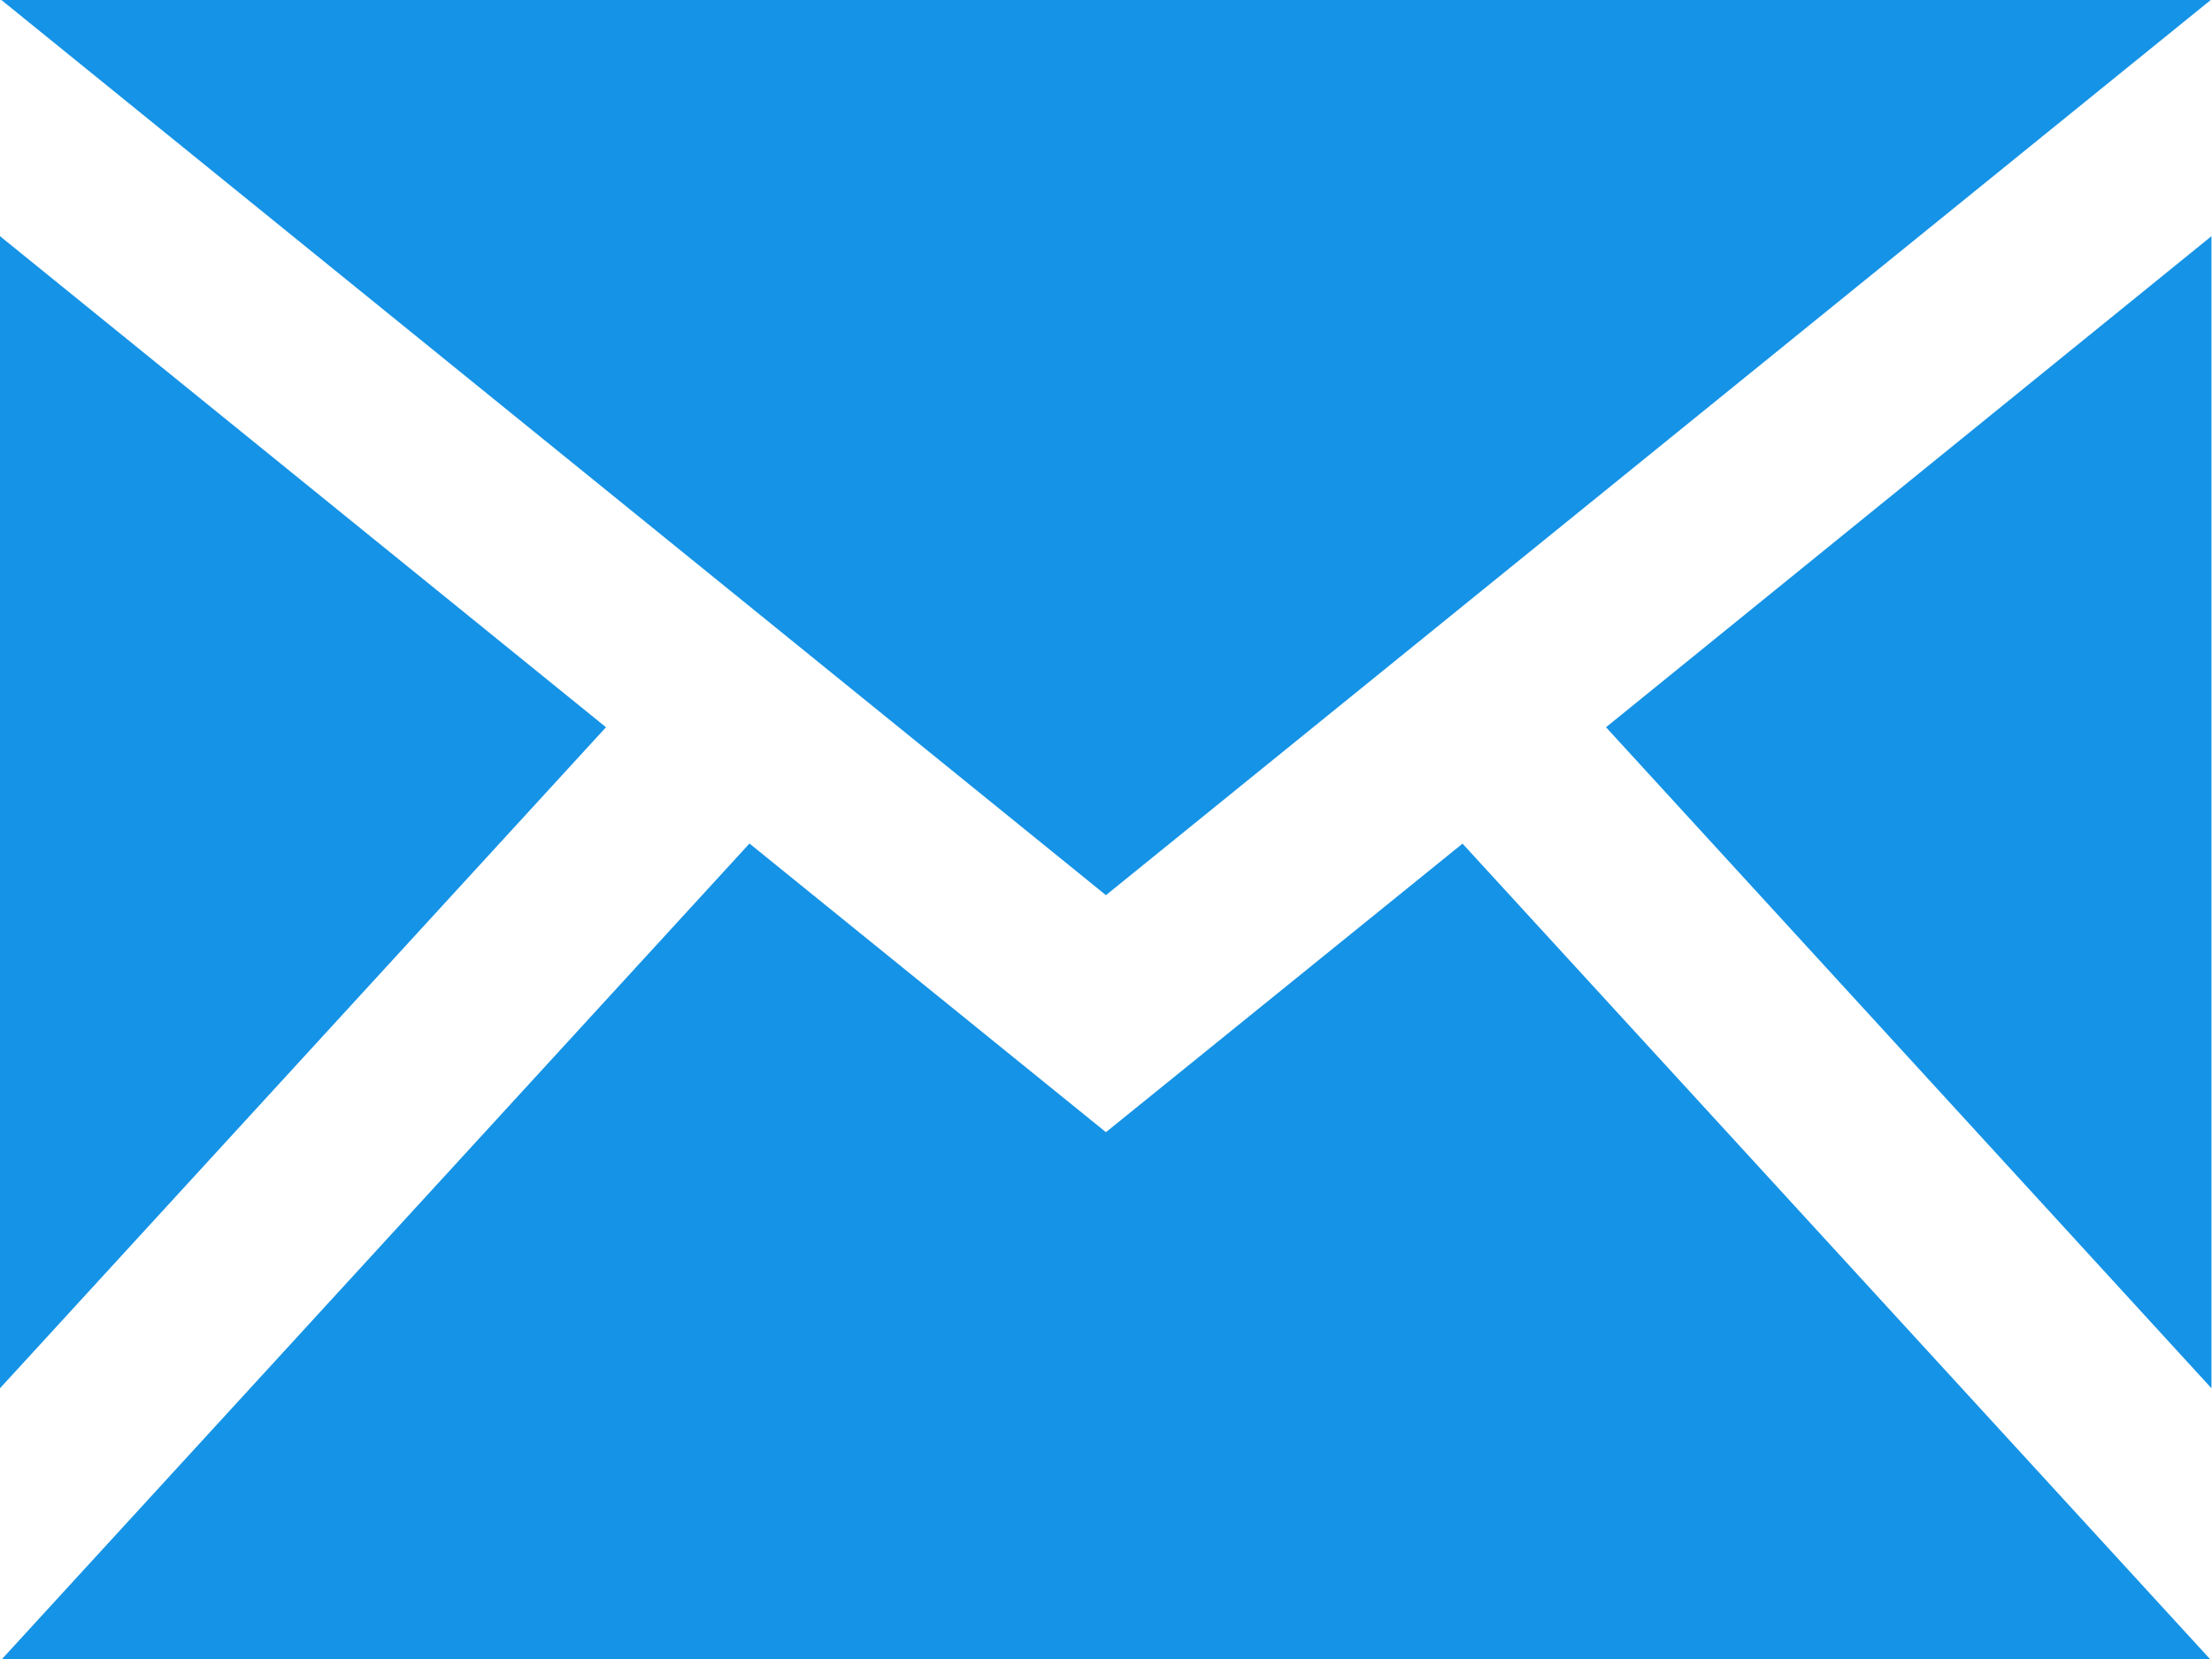 <svg xmlns="http://www.w3.org/2000/svg" width="20.905" height="15.679" viewBox="0 0 20.905 15.679">
    <path class="icon_fill" fill="#1593e6"
          d="M10.452,11.46.013,3h20.88ZM5.727,9.873,0,5.232V16.12L5.727,9.873Zm9.451,0L20.9,16.12V5.232L15.178,9.873Zm-1.356,1.1L10.452,13.7,7.083,10.972.019,18.679H20.886Z"
          transform="translate(0 -3)"/>
</svg>